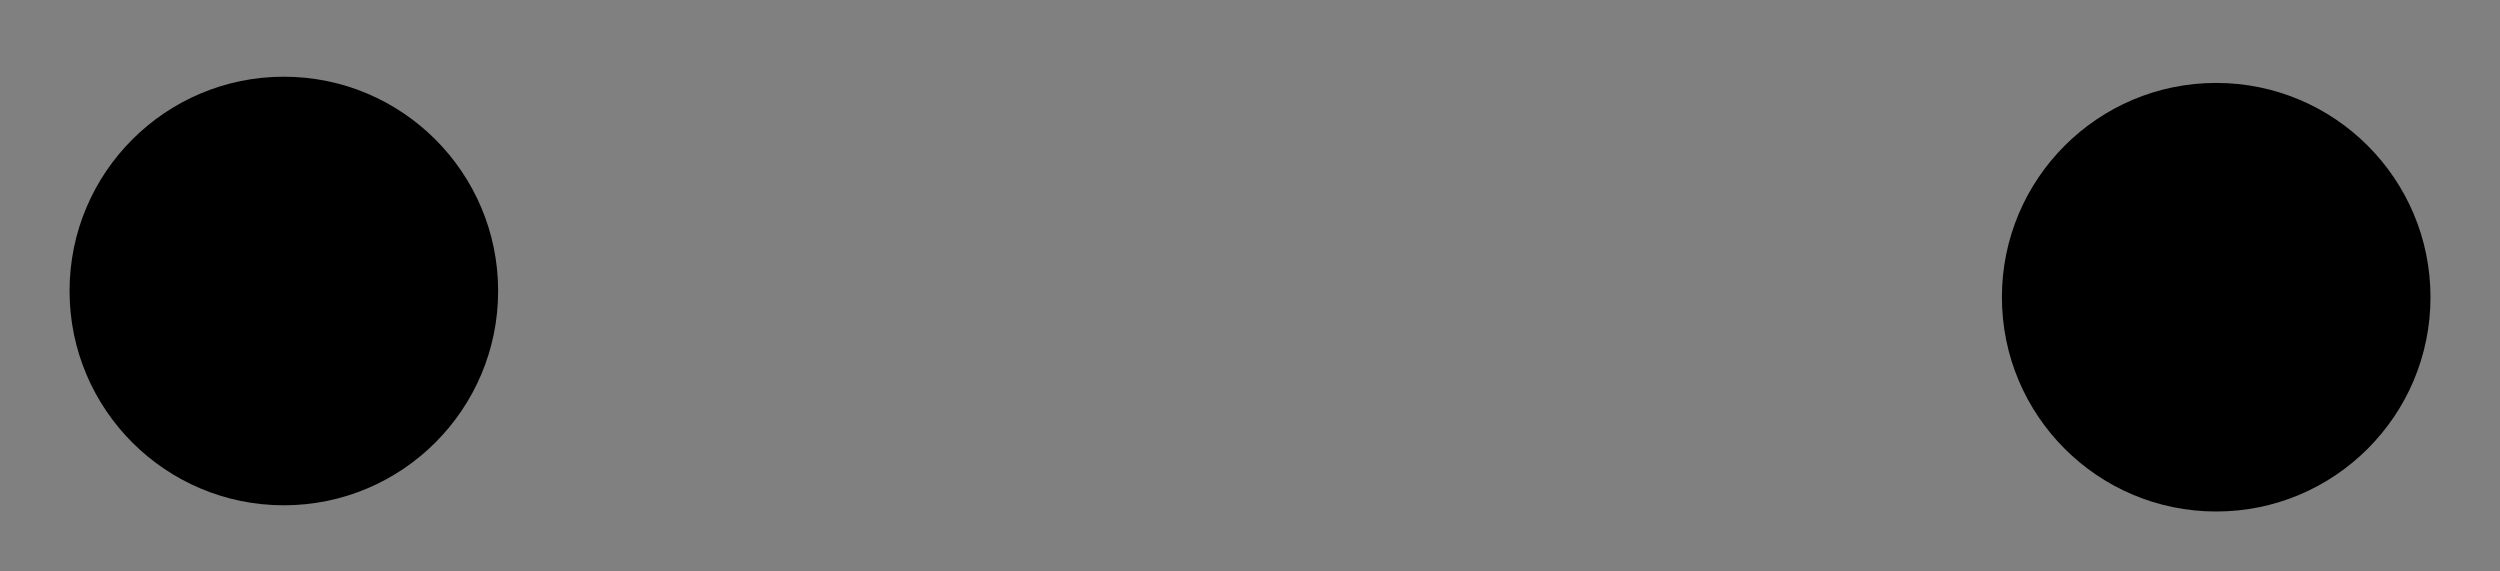 <?xml version="1.0" encoding="utf-8"?>
<!-- Generator: Adobe Illustrator 15.0.2, SVG Export Plug-In . SVG Version: 6.00 Build 0)  -->
<!DOCTYPE svg PUBLIC "-//W3C//DTD SVG 1.1//EN" "http://www.w3.org/Graphics/SVG/1.1/DTD/svg11.dtd">
<svg version="1.1" xmlns="http://www.w3.org/2000/svg" xmlns:xlink="http://www.w3.org/1999/xlink" x="0px" y="0px"
	 width="58.333px" height="13.333px" viewBox="0 0 58.333 13.333" enable-background="new 0 0 58.333 13.333" xml:space="preserve">
<rect x="0" y="0" width="58.333" height="13.333" fill="#808080" stroke="none"/>
<g id="sheep1">
	<g id="body">
		<path fill="#FFFFFF" stroke="#000000" stroke-width="10" stroke-miterlimit="10" d="M-712.74,21.674
			c-33.721-22.959-92.035-14.159-92.035-14.159s-11.504-34.514-52.213-41.593c-39.273-6.83-82.3,27.85-82.3,27.85
			s-51.327-10.151-83.186,27.902s-20.354,61.947-20.354,61.947s-38.054,0.885-53.098,47.788s16.814,73.451,16.814,73.451
			s-7.964,50.443,12.39,83.187s84.956,35.397,84.956,35.397s0.886,47.788,36.283,67.257s99.115-10.619,99.115-10.619
			s51.327,23.732,91.15,17.176s55.752-65.849,55.752-65.849s38.054-13.274,61.062-41.593c23.01-28.318,0-83.186,0-83.186
			s20.453-28.318,10.227-66.372c-10.227-38.053-43.854-61.947-43.854-61.947S-671.147,49.993-712.74,21.674z"/>
		<path fill="#FFFFFF" stroke="#000000" stroke-width="10" stroke-miterlimit="10" d="M-142.297,283.877
			c-33.721-22.959-92.035-14.159-92.035-14.159s-11.504-34.514-52.213-41.594c-39.272-6.83-82.3,27.851-82.3,27.851
			s-51.328-10.151-83.186,27.902c-31.859,38.054-20.355,61.946-20.355,61.946s-38.053,0.886-53.098,47.788
			c-15.043,46.902,16.814,73.451,16.814,73.451s-7.963,50.443,12.391,83.187s84.955,35.397,84.955,35.397
			s0.887,47.788,36.283,67.257c35.398,19.469,99.115-10.619,99.115-10.619s51.327,23.732,91.15,17.176s55.752-65.849,55.752-65.849
			s38.054-13.274,61.062-41.593c23.01-28.318,0-83.186,0-83.186s20.453-28.318,10.227-66.372s-43.854-61.946-43.854-61.946
			S-100.704,312.196-142.297,283.877z"/>
		<path fill="#F9BFB2" stroke="#000000" stroke-width="8" stroke-miterlimit="10" d="M-692.291,175.448
			c20.846,15.281,39.936,19.597,34.16,36.168c-3.871,11.109-24.953,6.967-33.703,3.717s-8.154-7.276-16.48-19.986
			C-720.232,179.471-706.378,165.123-692.291,175.448z"/>
		<path fill="#F9BFB2" stroke="#000000" stroke-width="8" stroke-miterlimit="10" d="M-798.58,162.382
			c-43.579,5.603-68.623,56.721-41.753,101.805c25.823,43.328,29.442,85.806,77.229,79.611
			c30.817-3.994,56.624-59.017,60.098-121.239C-699.483,159.483-736.633,154.417-798.58,162.382z"/>
		<path fill="#F9BFB2" stroke="#000000" stroke-width="8" stroke-miterlimit="10" d="M-884.581,196.63
			c-20.846,15.28-27.17,22.521-24.355,33.405s16.229,7.895,31.271,3.47c4.724-1.389,9.208-3.117,13.258-5.438
			c7.322-9.733,12.696-13.95,18.283-26.324C-842.243,182.272-870.494,186.304-884.581,196.63z"/>
		<path fill="#FFFFFF" stroke="#000000" stroke-width="8" stroke-miterlimit="10" d="M-664.562,194.804
			c-6.584-20.971-20.397-37.811-39.876-41.351c-9.734-36.283-36.237-41.366-36.237-41.366s-22.773-10.422-34.278-8.652
			s-22.458,8.113-22.458,8.113s-15.475-3.208-39.133,3.92c-24.677,7.436-25.911,52.028-25.911,52.028s-23.347,0.116-42.478,43.257
			c27.27-14.484,45.694-14.055,45.694-14.055s10.146,14.902,23.2-0.814c11.766-14.167,20.185-15.104,31.265-14.167
			s12.514,7.122,28.443,7.122s16.832-9.507,26.318-11.557c9.486-2.051,27.694,23.529,34.549,10.982
			C-702.775,165.037-664.562,194.804-664.562,194.804z"/>
		<path fill="#F9BFB2" stroke="#000000" stroke-width="8" stroke-miterlimit="10" d="M-255.296,23.757
			c20.846,15.281,39.936,19.597,34.16,36.168c-3.871,11.109-24.953,6.967-33.703,3.717s-8.154-7.276-16.48-19.986
			C-283.237,27.779-269.383,13.431-255.296,23.757z"/>
		<path fill="#F9BFB2" stroke="#000000" stroke-width="8" stroke-miterlimit="10" d="M-361.585,10.69
			c-43.579,5.603-68.623,56.721-41.753,101.805c25.823,43.328,29.442,85.806,77.229,79.611
			c30.817-3.994,56.624-59.017,60.098-121.239C-262.488,7.792-299.638,2.726-361.585,10.69z"/>
		<path fill="#F9BFB2" stroke="#000000" stroke-width="8" stroke-miterlimit="10" d="M-447.585,44.938
			c-20.846,15.28-27.17,22.521-24.355,33.405s16.229,7.895,31.271,3.47c4.724-1.389,9.208-3.117,13.258-5.438
			c7.322-9.733,12.696-13.95,18.283-26.324C-405.248,30.581-433.499,34.612-447.585,44.938z"/>
		<path fill="#FFFFFF" stroke="#000000" stroke-width="8" stroke-miterlimit="10" d="M-227.567,43.112
			c-6.584-20.971-20.397-37.811-39.876-41.351c-9.734-36.283-36.237-41.366-36.237-41.366s-22.773-10.422-34.278-8.652
			s-22.458,8.113-22.458,8.113s-15.475-3.208-39.133,3.92c-24.677,7.436-25.911,52.028-25.911,52.028s-23.347,0.116-42.478,43.257
			c27.27-14.484,45.693-14.055,45.693-14.055s10.146,14.902,23.2-0.814c11.766-14.167,20.185-15.104,31.265-14.167
			s12.514,7.122,28.443,7.122s16.832-9.507,26.318-11.557c9.486-2.051,27.694,23.529,34.549,10.982
			C-265.78,13.345-227.567,43.112-227.567,43.112z"/>
		<circle cx="-792.093" cy="237.452" r="5"/>
		<circle cx="-747.005" cy="237.596" r="5"/>
		<circle cx="6.623" cy="6.79" r="5"/>
		<circle cx="51.711" cy="6.935" r="5"/>
		<path fill="#FFFFFF" stroke="#000000" stroke-width="10" stroke-miterlimit="10" d="M-855.254,305.226"/>
	</g>
</g>
<g id="grass_tufts">
	<path fill="#B8D663" d="M-573.602,493.834c10.824-52.136-35.172-190.974-28.408-228.423s30.066-129.437,30.066-129.437
		s-42.24,70.343-55.768,110.927c-13.527,40.582,8.115,139.335,10.822,170.447c2.705,31.113-5.412,76.485-5.412,76.485"/>
	<path fill="#B8D663" d="M-632.123,493.834c1.707-26.433,7.904-64.311-2.635-85.956c-10.539-21.644-33.537-71.695-26.773-98.751
		c6.766-27.055-9.21,43.29-1.223,67.64c7.988,24.348,30.479,96.153,15.852,117.067"/>
	<path fill="#B8D663" d="M-910.887,493.803c-1.721-30.846-7.975-75.049,2.658-100.309c10.636-25.257,33.84-83.666,27.016-115.239
		c-6.825-31.572,9.293,50.519,1.234,78.934c-8.06,28.413-30.754,112.208-15.994,136.614"/>
	<path fill="#B8D663" d="M-657.473,493.834c1.354-27.785-28.705-137.359-25.851-150.887c2.854-13.528,3.935-60.378,18.274-77.536
		s-38.975,21.27-28.551,82.545c10.425,61.277,34.504,136.3,28.551,141.089c-5.951,4.789-18.274,4.789-18.274,4.789"/>
	<path fill="#B8D663" d="M-693.6,493.834c2.309-35.902,49.654-134.104,52.361-145.878c2.705-11.773,0-33.052,0-33.052
		s-20.59,71.332-42.085,117.325c-21.495,45.992-21.495,61.604-21.495,61.604"/>
	<path fill="#B8D663" d="M-893.715,493.834c2.309-35.902,38.655-134.104,41.36-145.878c2.706-11.773,0-33.052,0-33.052
		s-14.588,71.332-36.084,117.325c-21.494,45.992-16.494,61.604-16.494,61.604"/>
	<path fill="#B8D663" d="M-711.582,493.834c0-38.608,18.363-65.663,16.622-81.896c-1.742-16.232-22.033-104.164-16.622-114.985
		c5.41-10.82,17.982-31.541,17.982-31.541s-23.394,14.688-24.747,49.493c-1.353,34.807,13.528,63.259,13.528,83.528
		c0,20.269-10.997,95.401-13.615,95.401"/>
	<path fill="#B8D663" d="M-753.166,493.834c-4.41-31.844-28.76-72.426-23.35-104.893c5.412-32.467,11.285-45.994,11.285-45.994
		s-19.402,26.006-20.754,36.676c-1.353,10.671,16.408,105.365,16.408,105.365l-0.036,8.846"/>
	<path fill="#B8D663" d="M-786.058,493.834c-1.279-21.021-18.866-54.841-20.219-69.721s10.109-44.49,10.109-44.49
		s-8.979,8.009-10.22,18.81c-1.242,10.801-5.523,44.619,0,62.205c5.521,17.584,8.786,33.196,8.786,33.196"/>
	<path fill="#B8D663" d="M-909.567,493.833c-1.279-21.021-18.866-54.841-20.219-69.721s10.109-44.49,10.109-44.49
		s-8.98,8.009-10.221,18.81c-1.241,10.801-5.523,44.619,0,62.205c5.522,17.584,8.787,33.196,8.787,33.196"/>
	<path fill="#B8D663" d="M-844.152,493.834c-12.176-31.844,0-73.048,10.822-75.443c10.821-2.394,20.197-14.021,20.197-14.021
		s-12.538,4.403-26.926,10.801c-17.554,7.806-17.622,21.116-17.622,40.055c0,18.939,4.616,38.608,4.616,38.608"/>
</g>
</svg>
